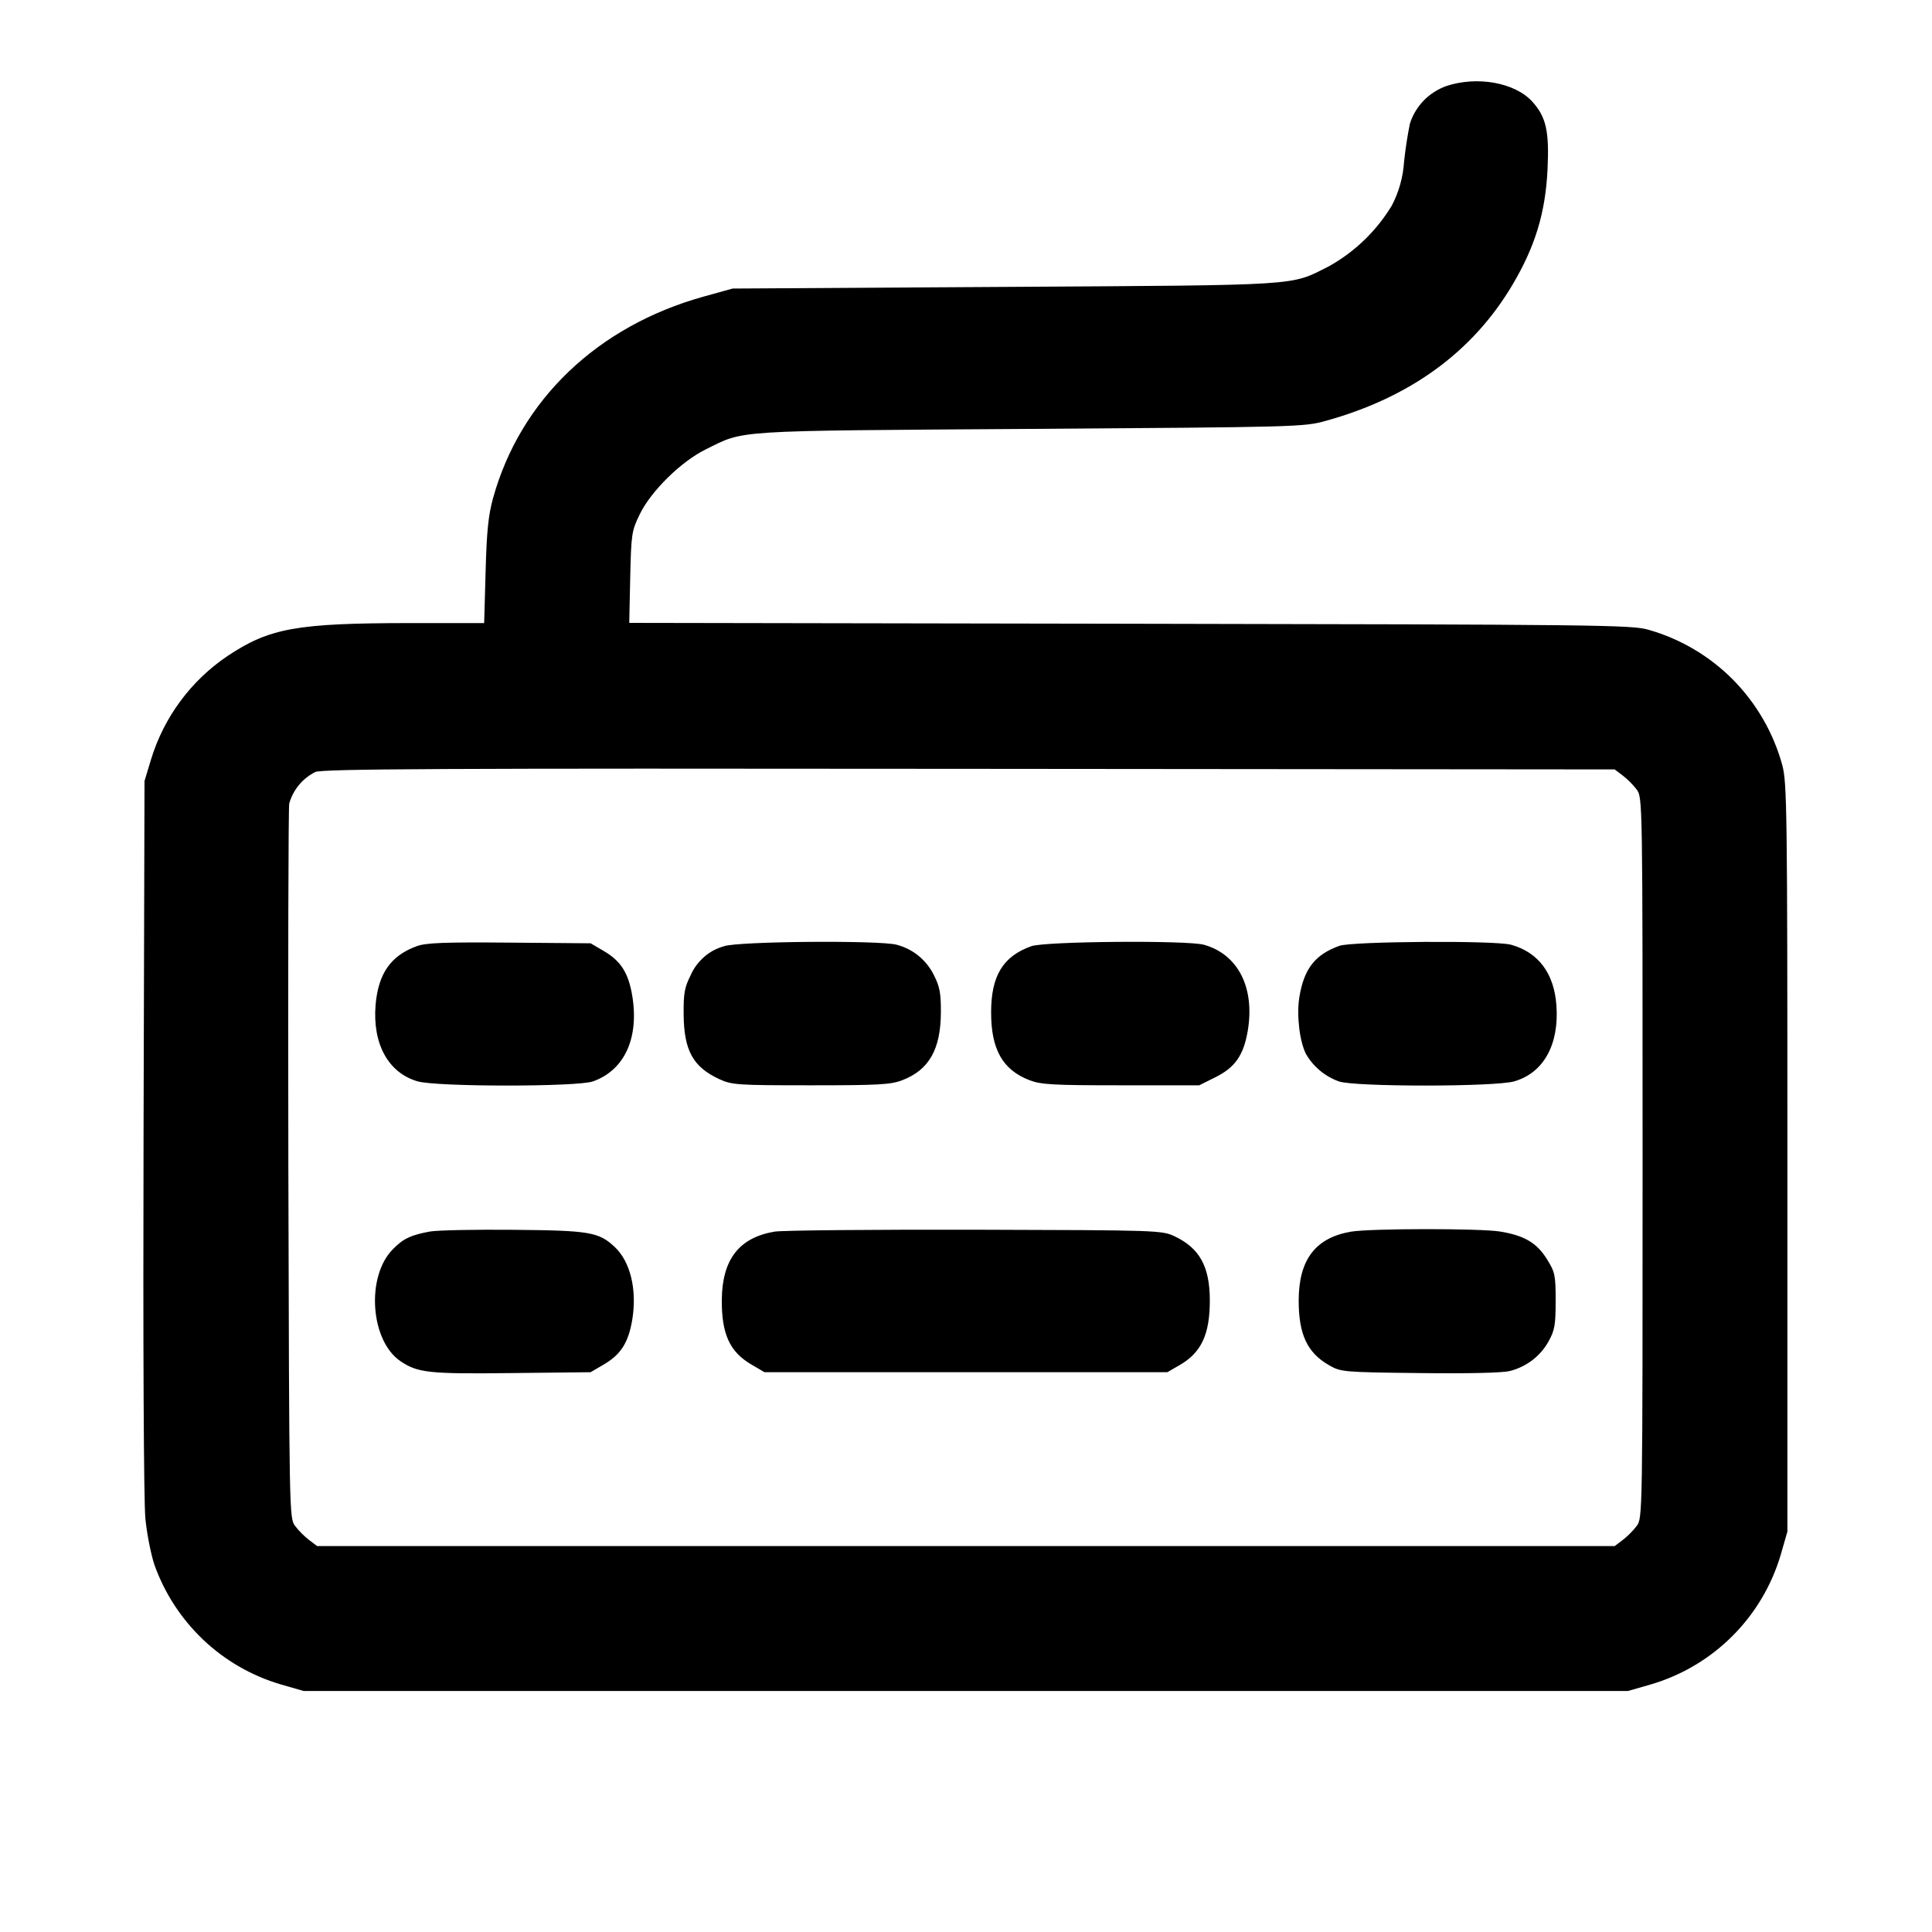 <svg viewBox="0 0 20 20" xmlns="http://www.w3.org/2000/svg"><path d="m14.971.891c-.088.032-.168.083-.234.151-.065.068-.114.149-.142.239-.026.129-.046.26-.06.391-.01.159-.053.315-.127.456-.159.263-.384.48-.652.629-.405.204-.24.194-3.352.213l-2.82.017-.299.083c-1.101.306-1.899 1.07-2.181 2.087-.049.178-.066.344-.077.76l-.015.533h-.769c-1.173.001-1.452.051-1.888.341-.378.255-.658.633-.791 1.069l-.068.225-.01 3.675c-.006 2.178.002 3.791.019 3.96.015.157.058.373.094.48.105.294.278.559.504.774s.501.373.8.462l.24.069h13.71l.24-.069c.318-.094.607-.266.841-.5.234-.234.406-.523.5-.841l.069-.24v-3.87c0-3.603-.004-3.883-.053-4.065-.091-.333-.267-.637-.509-.883-.243-.245-.545-.424-.877-.518-.168-.05-.528-.054-5.365-.062l-5.185-.009.01-.471c.01-.449.015-.481.098-.652.116-.24.428-.547.682-.672.412-.203.232-.192 3.355-.213 2.779-.019 2.84-.02 3.068-.084.871-.242 1.518-.713 1.929-1.406.235-.396.342-.745.364-1.195.019-.395-.014-.544-.157-.702-.179-.198-.57-.269-.892-.162zm1.826 7.136c.054.042.103.091.145.145.062.082.062.092.062 3.813 0 3.721 0 3.731-.062 3.813-.042.054-.091.103-.145.145l-.082.062h-13.432l-.082-.062c-.054-.042-.103-.091-.145-.145-.062-.082-.062-.099-.071-3.733-.004-2.007 0-3.693.009-3.747.02-.07.054-.135.1-.191.046-.056.104-.102.169-.135.075-.033 1.263-.039 6.771-.033l6.681.006zm-12.481 1.767c-.27.098-.4.283-.428.609-.033.403.131.703.435.791.198.058 1.652.058 1.814.001.326-.115.479-.445.409-.881-.039-.239-.117-.364-.292-.467l-.14-.082-.84-.007c-.668-.006-.864.002-.958.036zm3.18.001c-.077.021-.148.059-.208.112s-.108.117-.139.19c-.063.125-.074.188-.072.403.003.375.097.545.369.671.13.06.185.064.948.064.703 0 .828-.007.947-.053.276-.106.397-.319.399-.701.001-.202-.012-.268-.074-.39-.038-.076-.092-.143-.158-.197s-.143-.092-.225-.114c-.175-.048-1.644-.036-1.787.015zm3.18 0c-.292.104-.416.306-.416.683-.001.384.119.597.397.704.119.046.244.053.947.053h.81l.165-.082c.205-.101.294-.228.337-.478.077-.449-.099-.796-.453-.895-.175-.048-1.644-.036-1.787.015zm3.19-.004c-.254.091-.369.239-.416.538-.029.183.004.455.07.583.077.132.198.232.341.283.162.057 1.616.057 1.815-.001.303-.088.465-.38.436-.786-.024-.332-.186-.549-.469-.628-.166-.046-1.644-.036-1.777.011zm-9.417 2.958c-.2.037-.276.074-.384.185-.278.283-.231.947.081 1.157.179.121.294.133 1.153.123l.815-.009.14-.082c.175-.103.253-.228.292-.467.049-.308-.021-.596-.182-.747-.166-.155-.257-.171-1.045-.178-.404-.004-.796.004-.87.018zm3.567.001c-.366.063-.539.288-.544.703-.003.354.081.54.304.671l.138.081h4.17l.125-.072c.228-.13.316-.321.315-.676-.001-.347-.107-.537-.365-.659-.133-.062-.168-.063-2.07-.068-1.064-.002-1.997.006-2.073.02zm5.97 0c-.367.063-.54.288-.542.707-.001.355.087.546.315.676.122.07.144.072.94.081.509.006.86-.002.933-.022.083-.021.161-.059.23-.111.068-.052.125-.117.167-.192.065-.117.075-.171.075-.421 0-.267-.006-.298-.09-.433-.105-.169-.234-.245-.484-.286-.206-.034-1.343-.033-1.544.001z"/></svg>